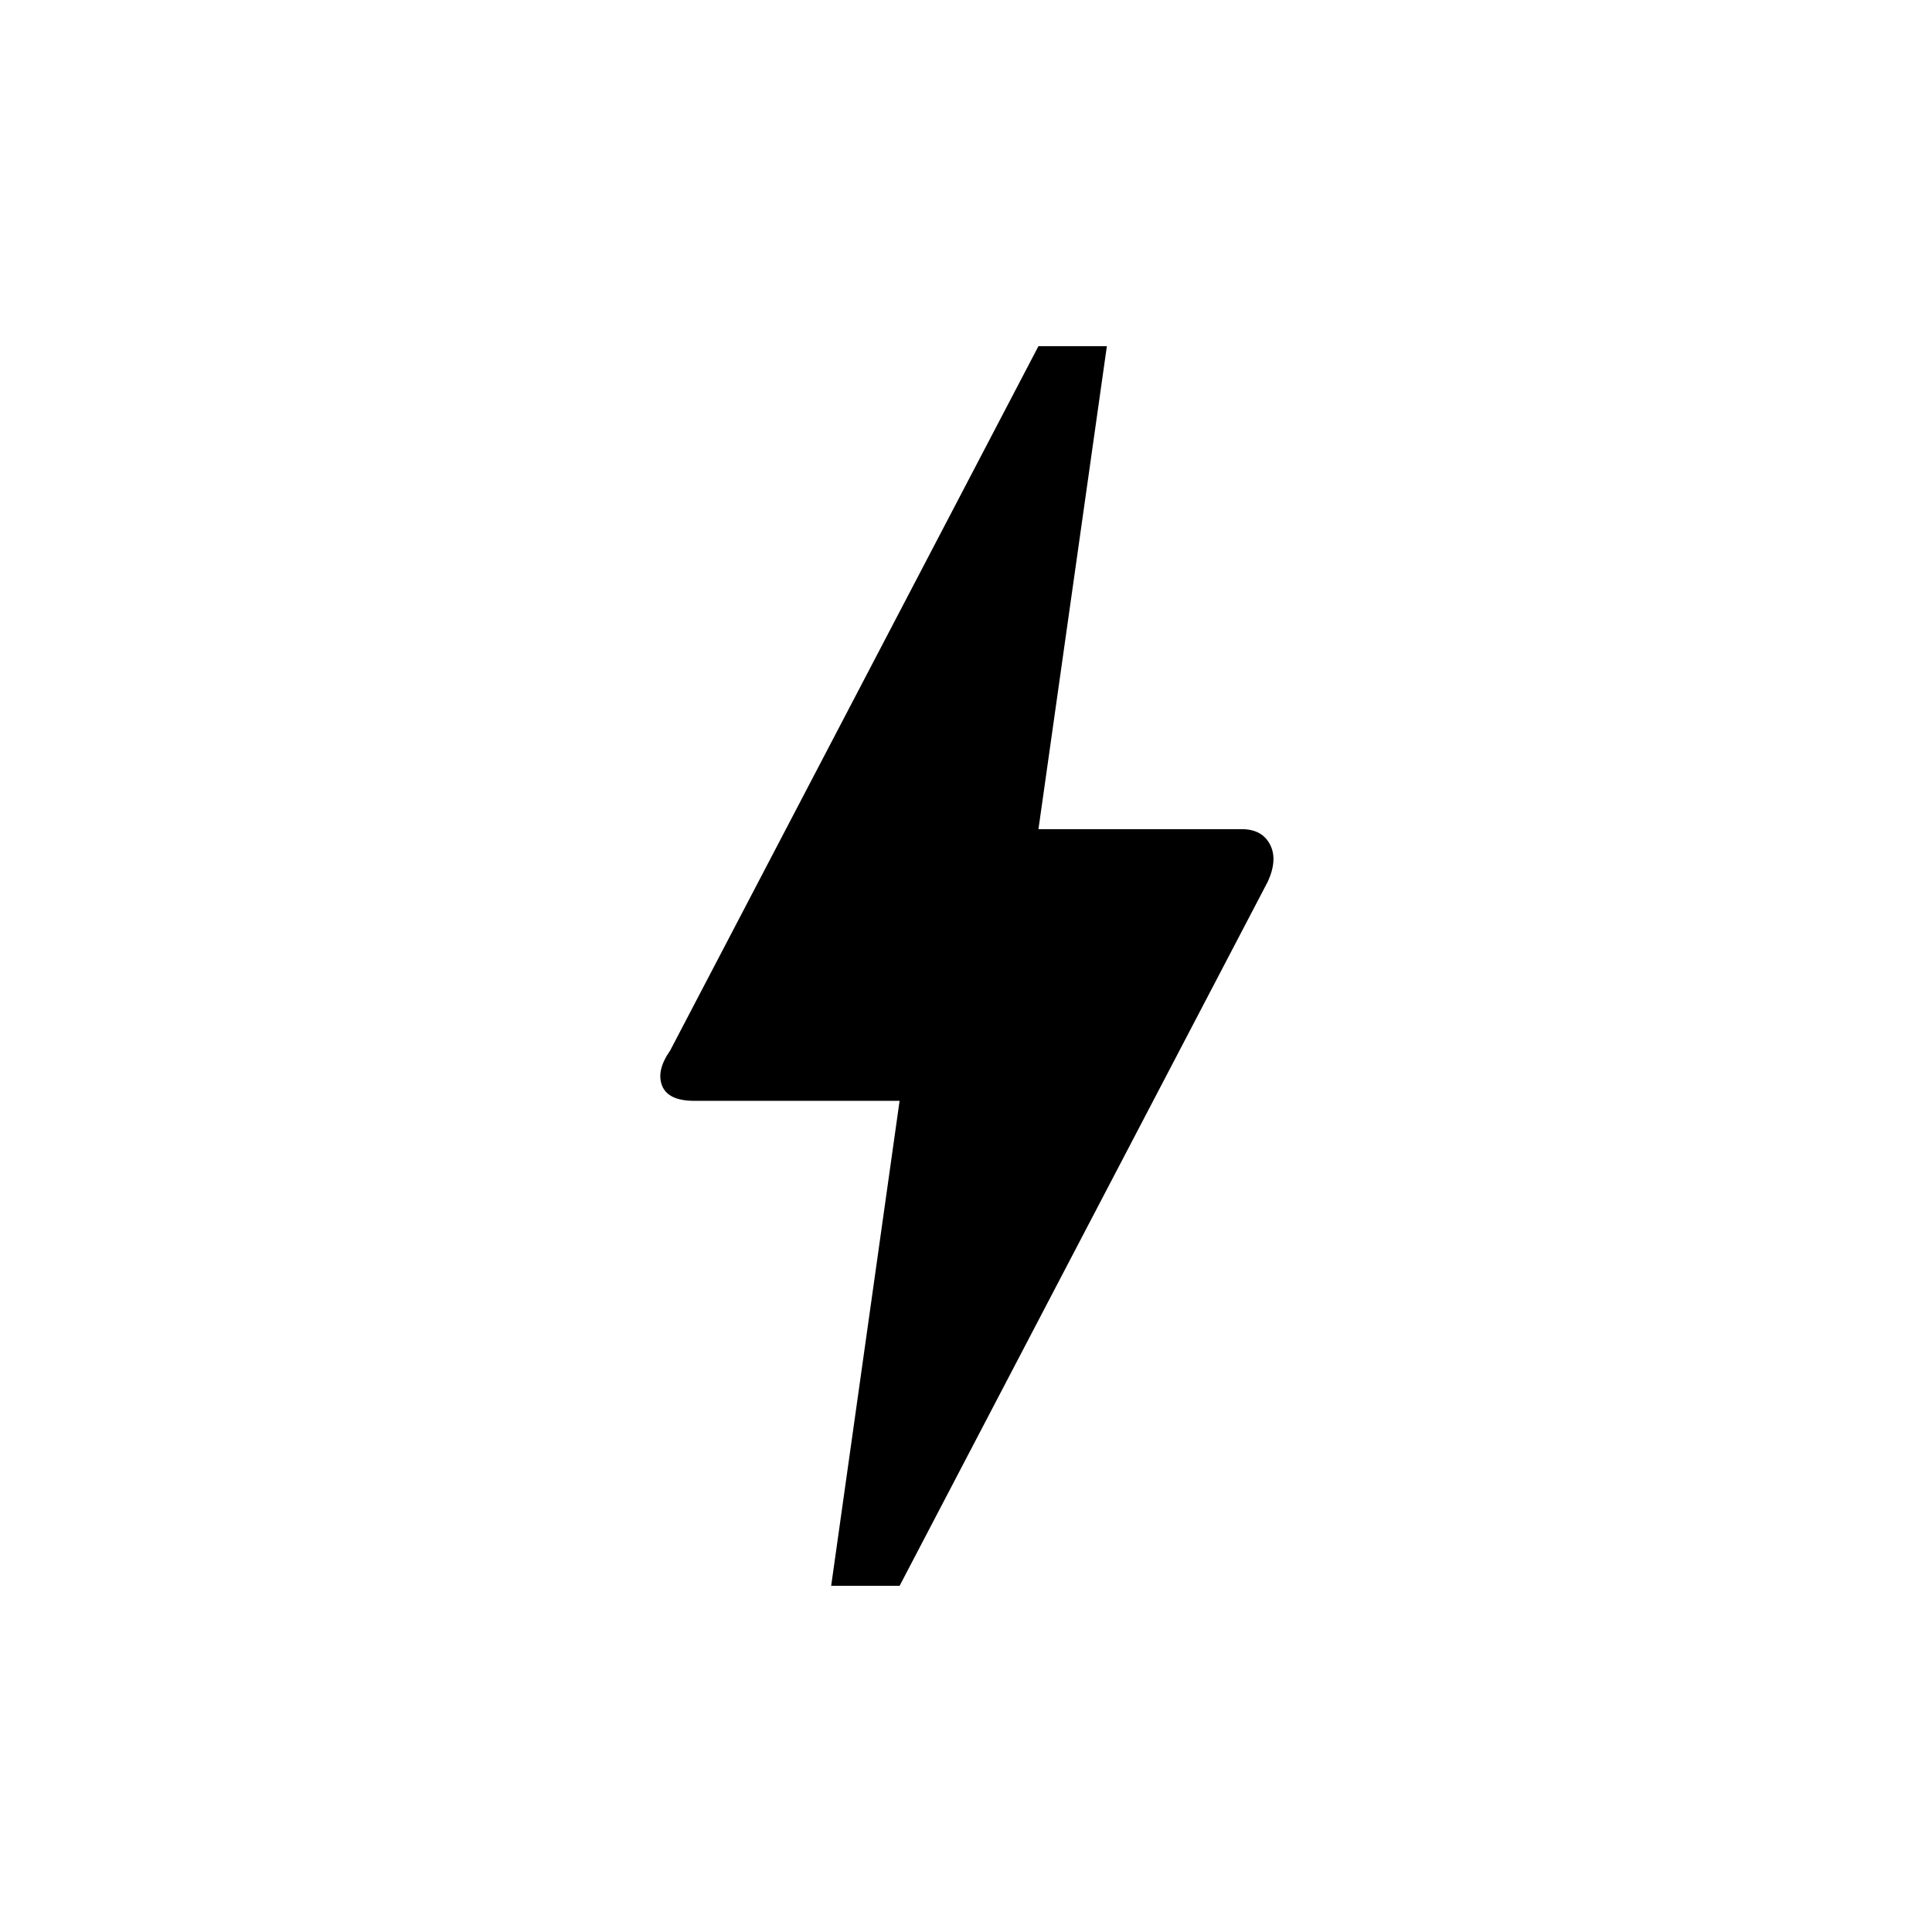 <svg xmlns="http://www.w3.org/2000/svg" height="48" width="48"><path d="m20.65 39.4 1.7-12.05h-5.1q-.65 0-.8-.375-.15-.375.2-.875L25.8 8.6h1.7l-1.7 12h5.05q.5 0 .7.375.2.375-.05.925l-9.15 17.5Z"/></svg>